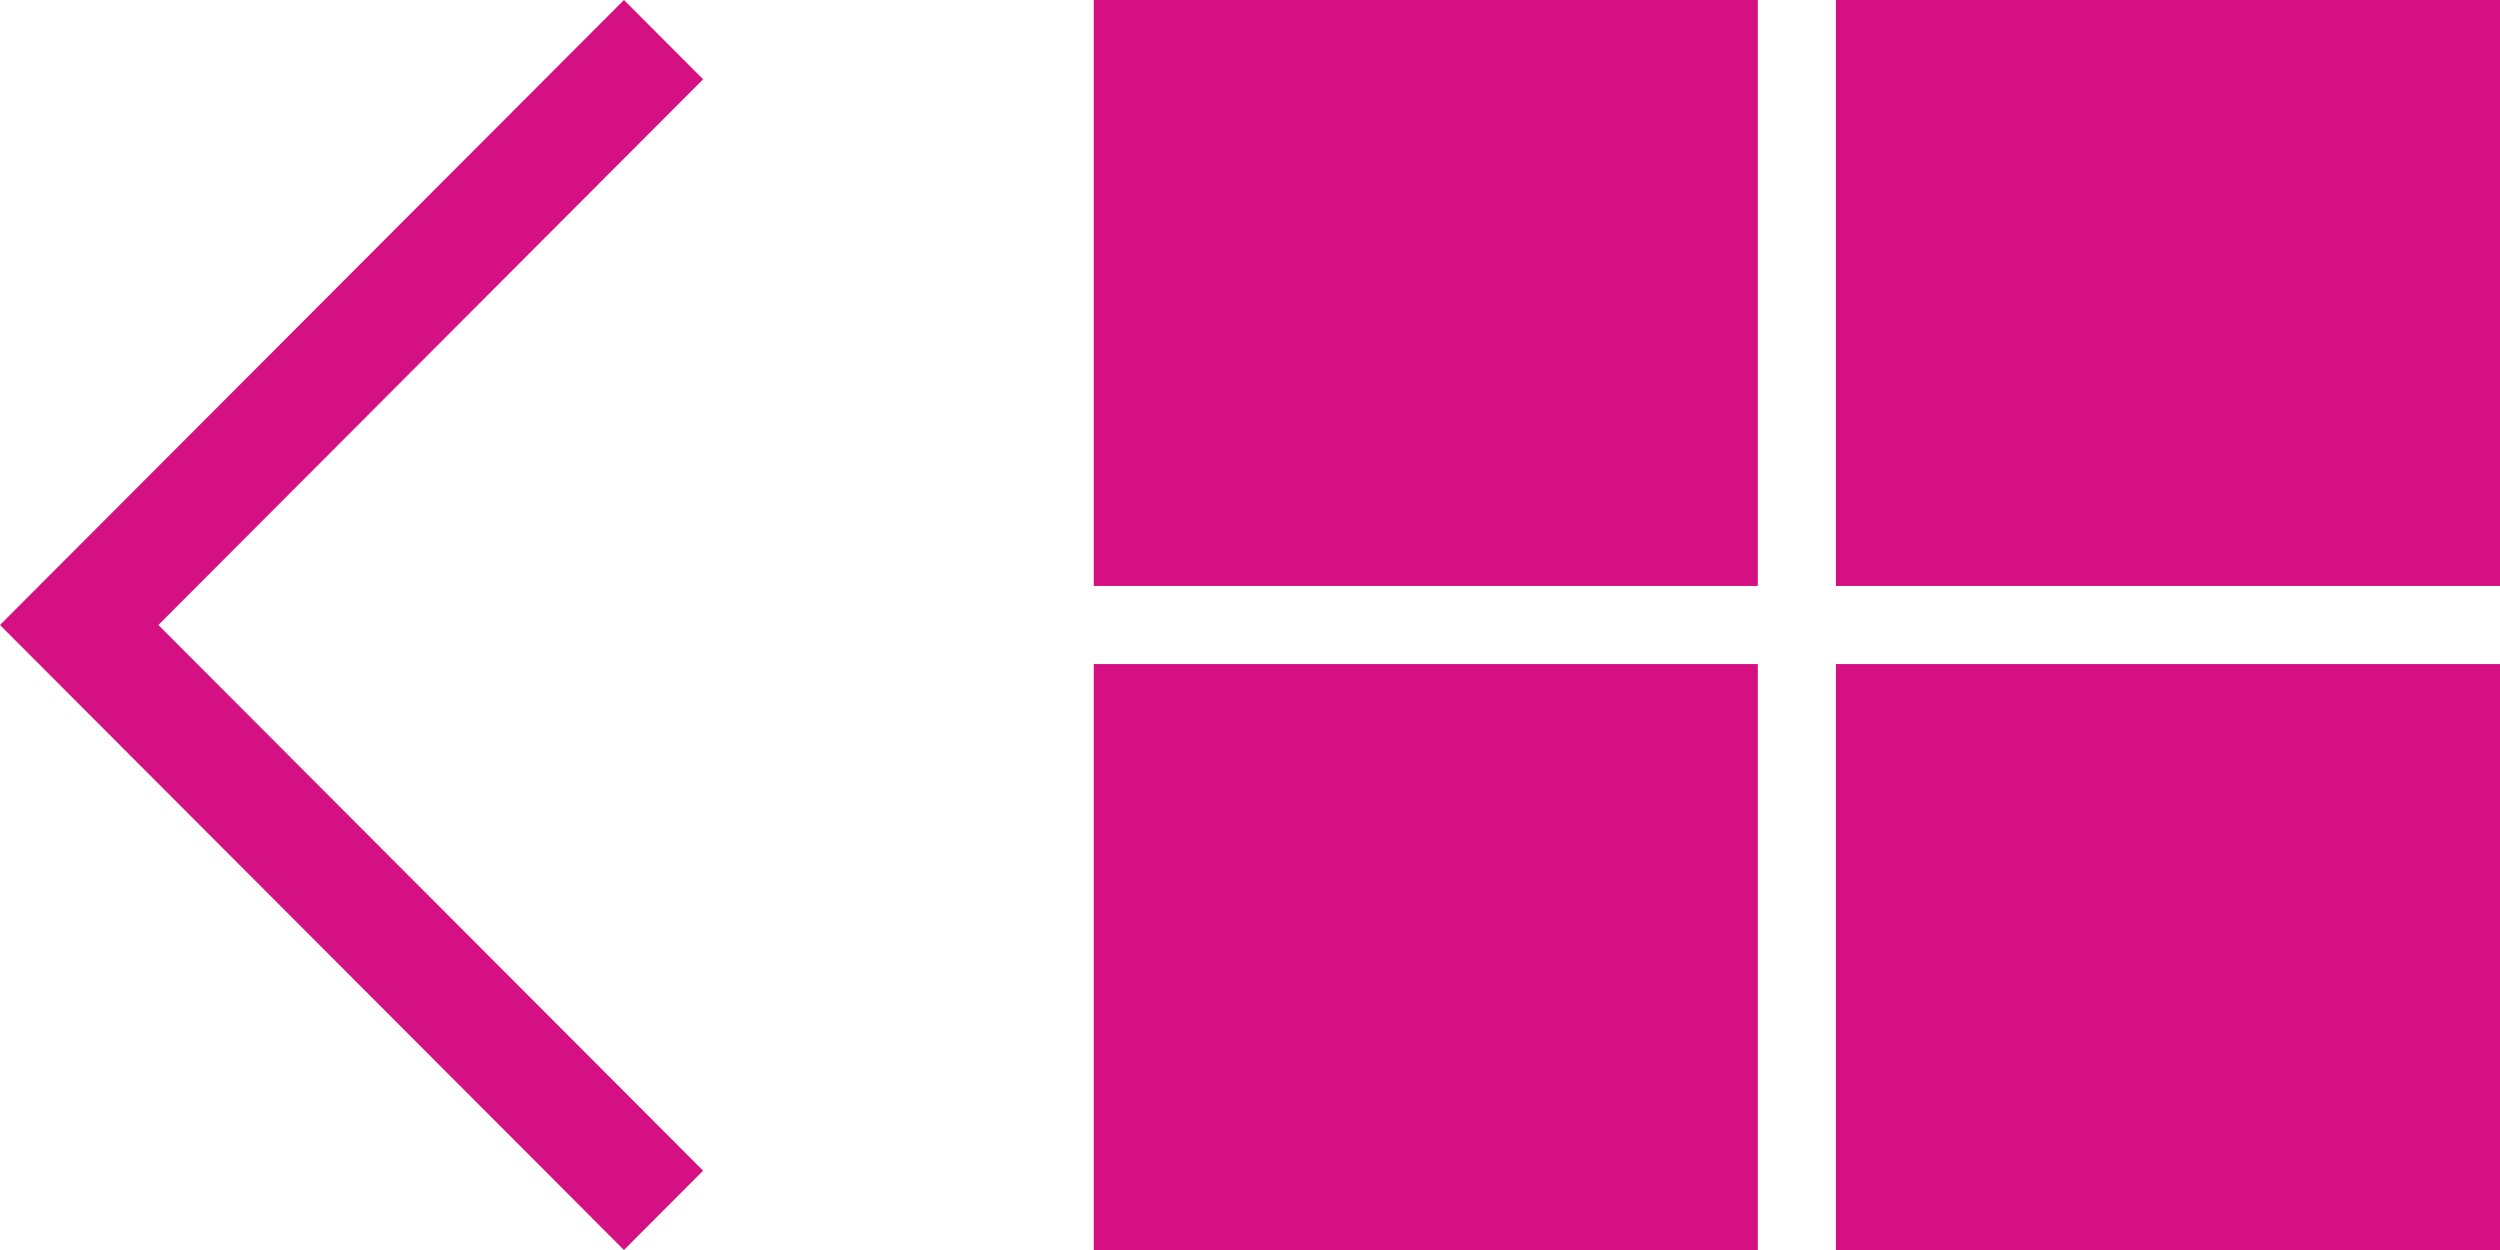 <?xml version="1.0" encoding="UTF-8"?>
<svg width="64px" height="32px" viewBox="0 0 64 32" version="1.1" xmlns="http://www.w3.org/2000/svg" xmlns:xlink="http://www.w3.org/1999/xlink">
    <g id="back-home-icon" stroke="none" stroke-width="1" fill="none" fill-rule="evenodd">
        <path d="M18,2.03 L4.054,16 L18,29.97 L15.973,32 L3.90798505e-14,16 L15.973,1.59872116e-14 L18,2.03 Z" id="Combined-Shape" fill="#d51083"></path>
        <rect id="Rectangle" fill="#d51083" x="28" y="0" width="17" height="15"></rect>
        <rect id="Rectangle" fill="#d51083" x="47" y="0" width="17" height="15"></rect>
        <rect id="Rectangle" fill="#d51083" x="28" y="17" width="17" height="15"></rect>
        <rect id="Rectangle" fill="#d51083" x="47" y="17" width="17" height="15"></rect>
    </g>
</svg>